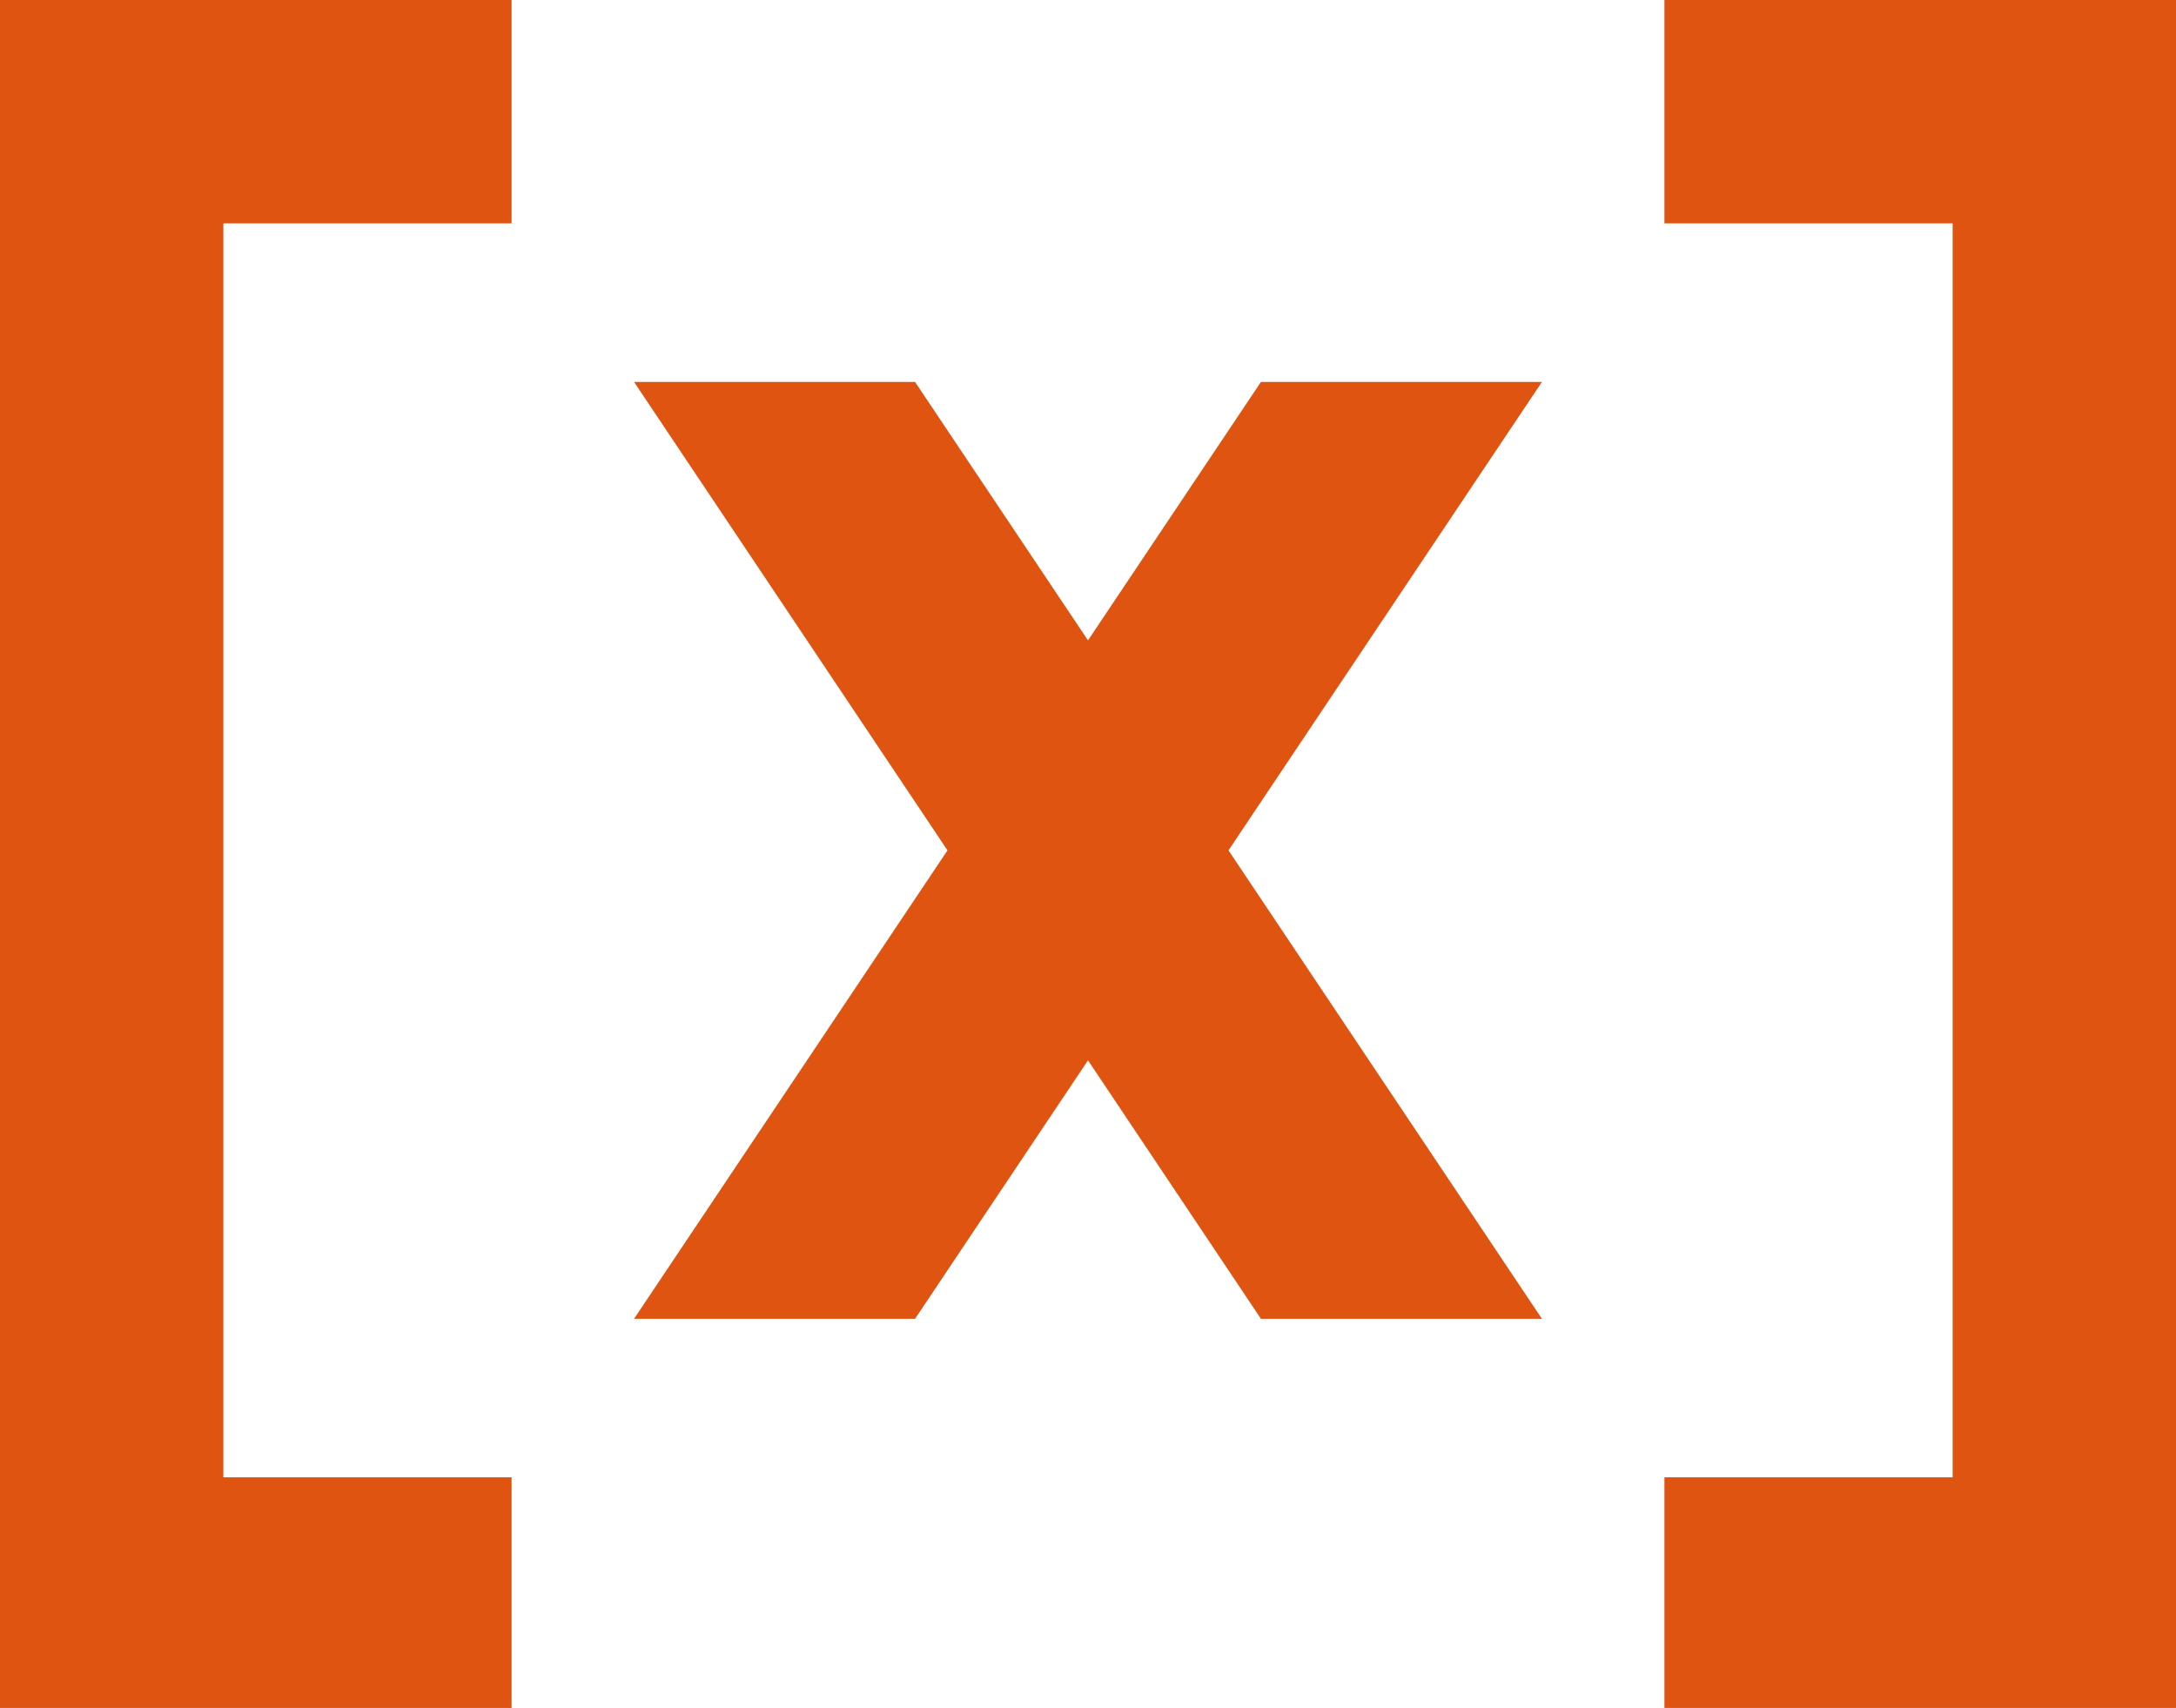 <?xml version="1.0" encoding="utf-8"?>
<!-- Generator: Adobe Illustrator 26.0.2, SVG Export Plug-In . SVG Version: 6.00 Build 0)  -->
<svg version="1.1" id="Ebene_1" xmlns="http://www.w3.org/2000/svg" xmlns:xlink="http://www.w3.org/1999/xlink" x="0px" y="0px"
	 viewBox="0 0 30.2 23.7" style="enable-background:new 0 0 30.2 23.7;" xml:space="preserve">
<style type="text/css">
	.st0{fill:#E05412;}
</style>
<polygon class="st0" points="7.1,20.5 3.1,20.5 3.1,3.1 7.1,3.1 7.1,0 0,0 0,23.7 7.1,23.7 "/>
<polygon class="st0" points="23.1,0 23.1,3.1 27.1,3.1 27.1,20.5 23.1,20.5 23.1,23.7 30.2,23.7 30.2,0 "/>
<polyline class="st0" points="17.5,5.3 8.8,18.3 12.7,18.3 21.4,5.3 "/>
<polygon class="st0" points="12.7,5.3 21.4,18.3 17.5,18.3 8.8,5.3 "/>
</svg>
